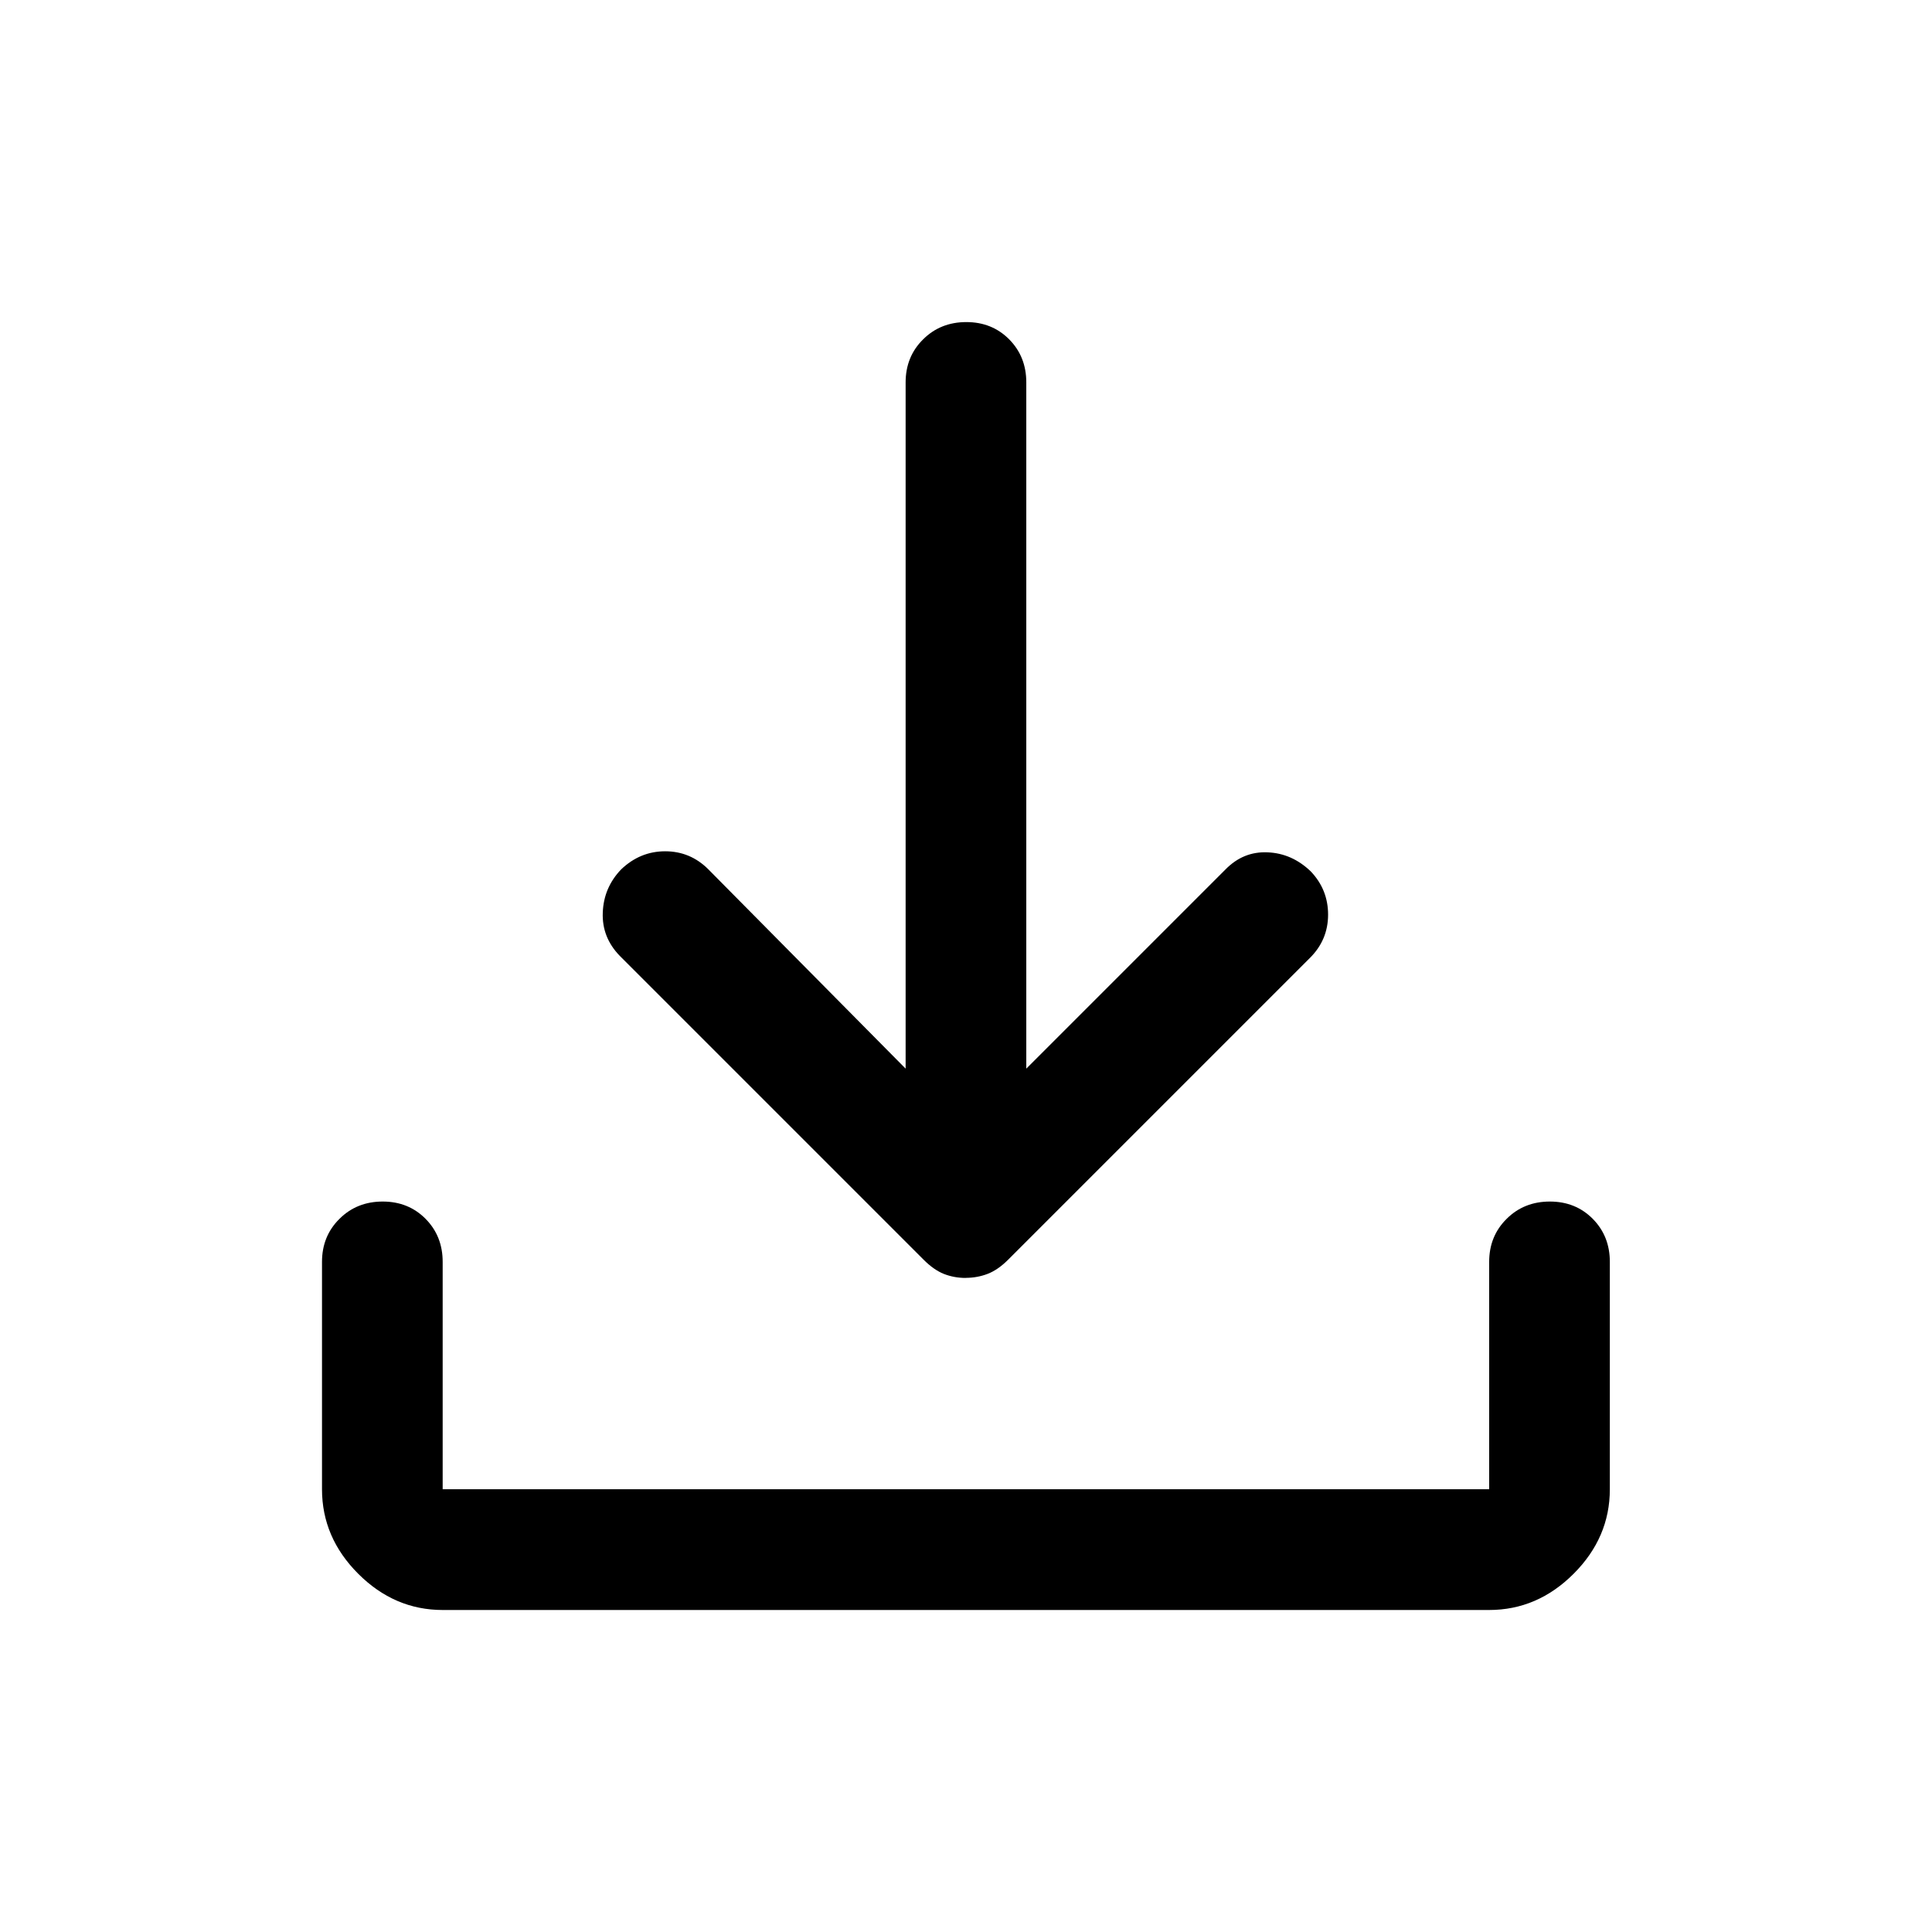 <svg xmlns="http://www.w3.org/2000/svg" fill="none" viewBox="0 0 24 24" id="Download--Streamline-Rounded-Material" height="24" width="24">
  <desc>
    Download Streamline Icon: https://streamlinehq.com
  </desc>
  <path fill="#000000" d="M11.997 15.875c-0.098 0 -0.188 -0.017 -0.272 -0.05 -0.083 -0.033 -0.167 -0.092 -0.25 -0.175l-3.775 -3.775c-0.15 -0.154 -0.221 -0.335 -0.212 -0.541 0.008 -0.206 0.084 -0.384 0.228 -0.534 0.157 -0.15 0.339 -0.225 0.547 -0.225 0.208 0 0.388 0.075 0.537 0.225l2.45 2.475V4.75c0 -0.212 0.072 -0.391 0.217 -0.534 0.144 -0.144 0.324 -0.215 0.537 -0.215 0.214 0 0.391 0.072 0.533 0.215 0.142 0.144 0.212 0.322 0.212 0.534v8.525l2.475 -2.475c0.147 -0.15 0.321 -0.221 0.522 -0.212 0.202 0.008 0.381 0.087 0.537 0.237 0.143 0.15 0.215 0.329 0.215 0.537 0 0.208 -0.075 0.388 -0.225 0.537l-3.75 3.75c-0.083 0.083 -0.168 0.142 -0.253 0.175 -0.086 0.033 -0.177 0.05 -0.275 0.05ZM5.5 20c-0.4 0 -0.75 -0.15 -1.05 -0.45 -0.3 -0.3 -0.45 -0.65 -0.45 -1.05v-2.825c0 -0.212 0.072 -0.391 0.217 -0.534 0.144 -0.144 0.324 -0.215 0.537 -0.215 0.214 0 0.391 0.072 0.533 0.215 0.142 0.144 0.212 0.322 0.212 0.534V18.5h13v-2.825c0 -0.212 0.072 -0.391 0.217 -0.534 0.144 -0.144 0.324 -0.215 0.537 -0.215 0.214 0 0.391 0.072 0.533 0.215 0.142 0.144 0.212 0.322 0.212 0.534V18.5c0 0.4 -0.15 0.75 -0.45 1.05 -0.3 0.3 -0.65 0.45 -1.05 0.45H5.5Z" stroke-width="0.5"></path>
</svg>